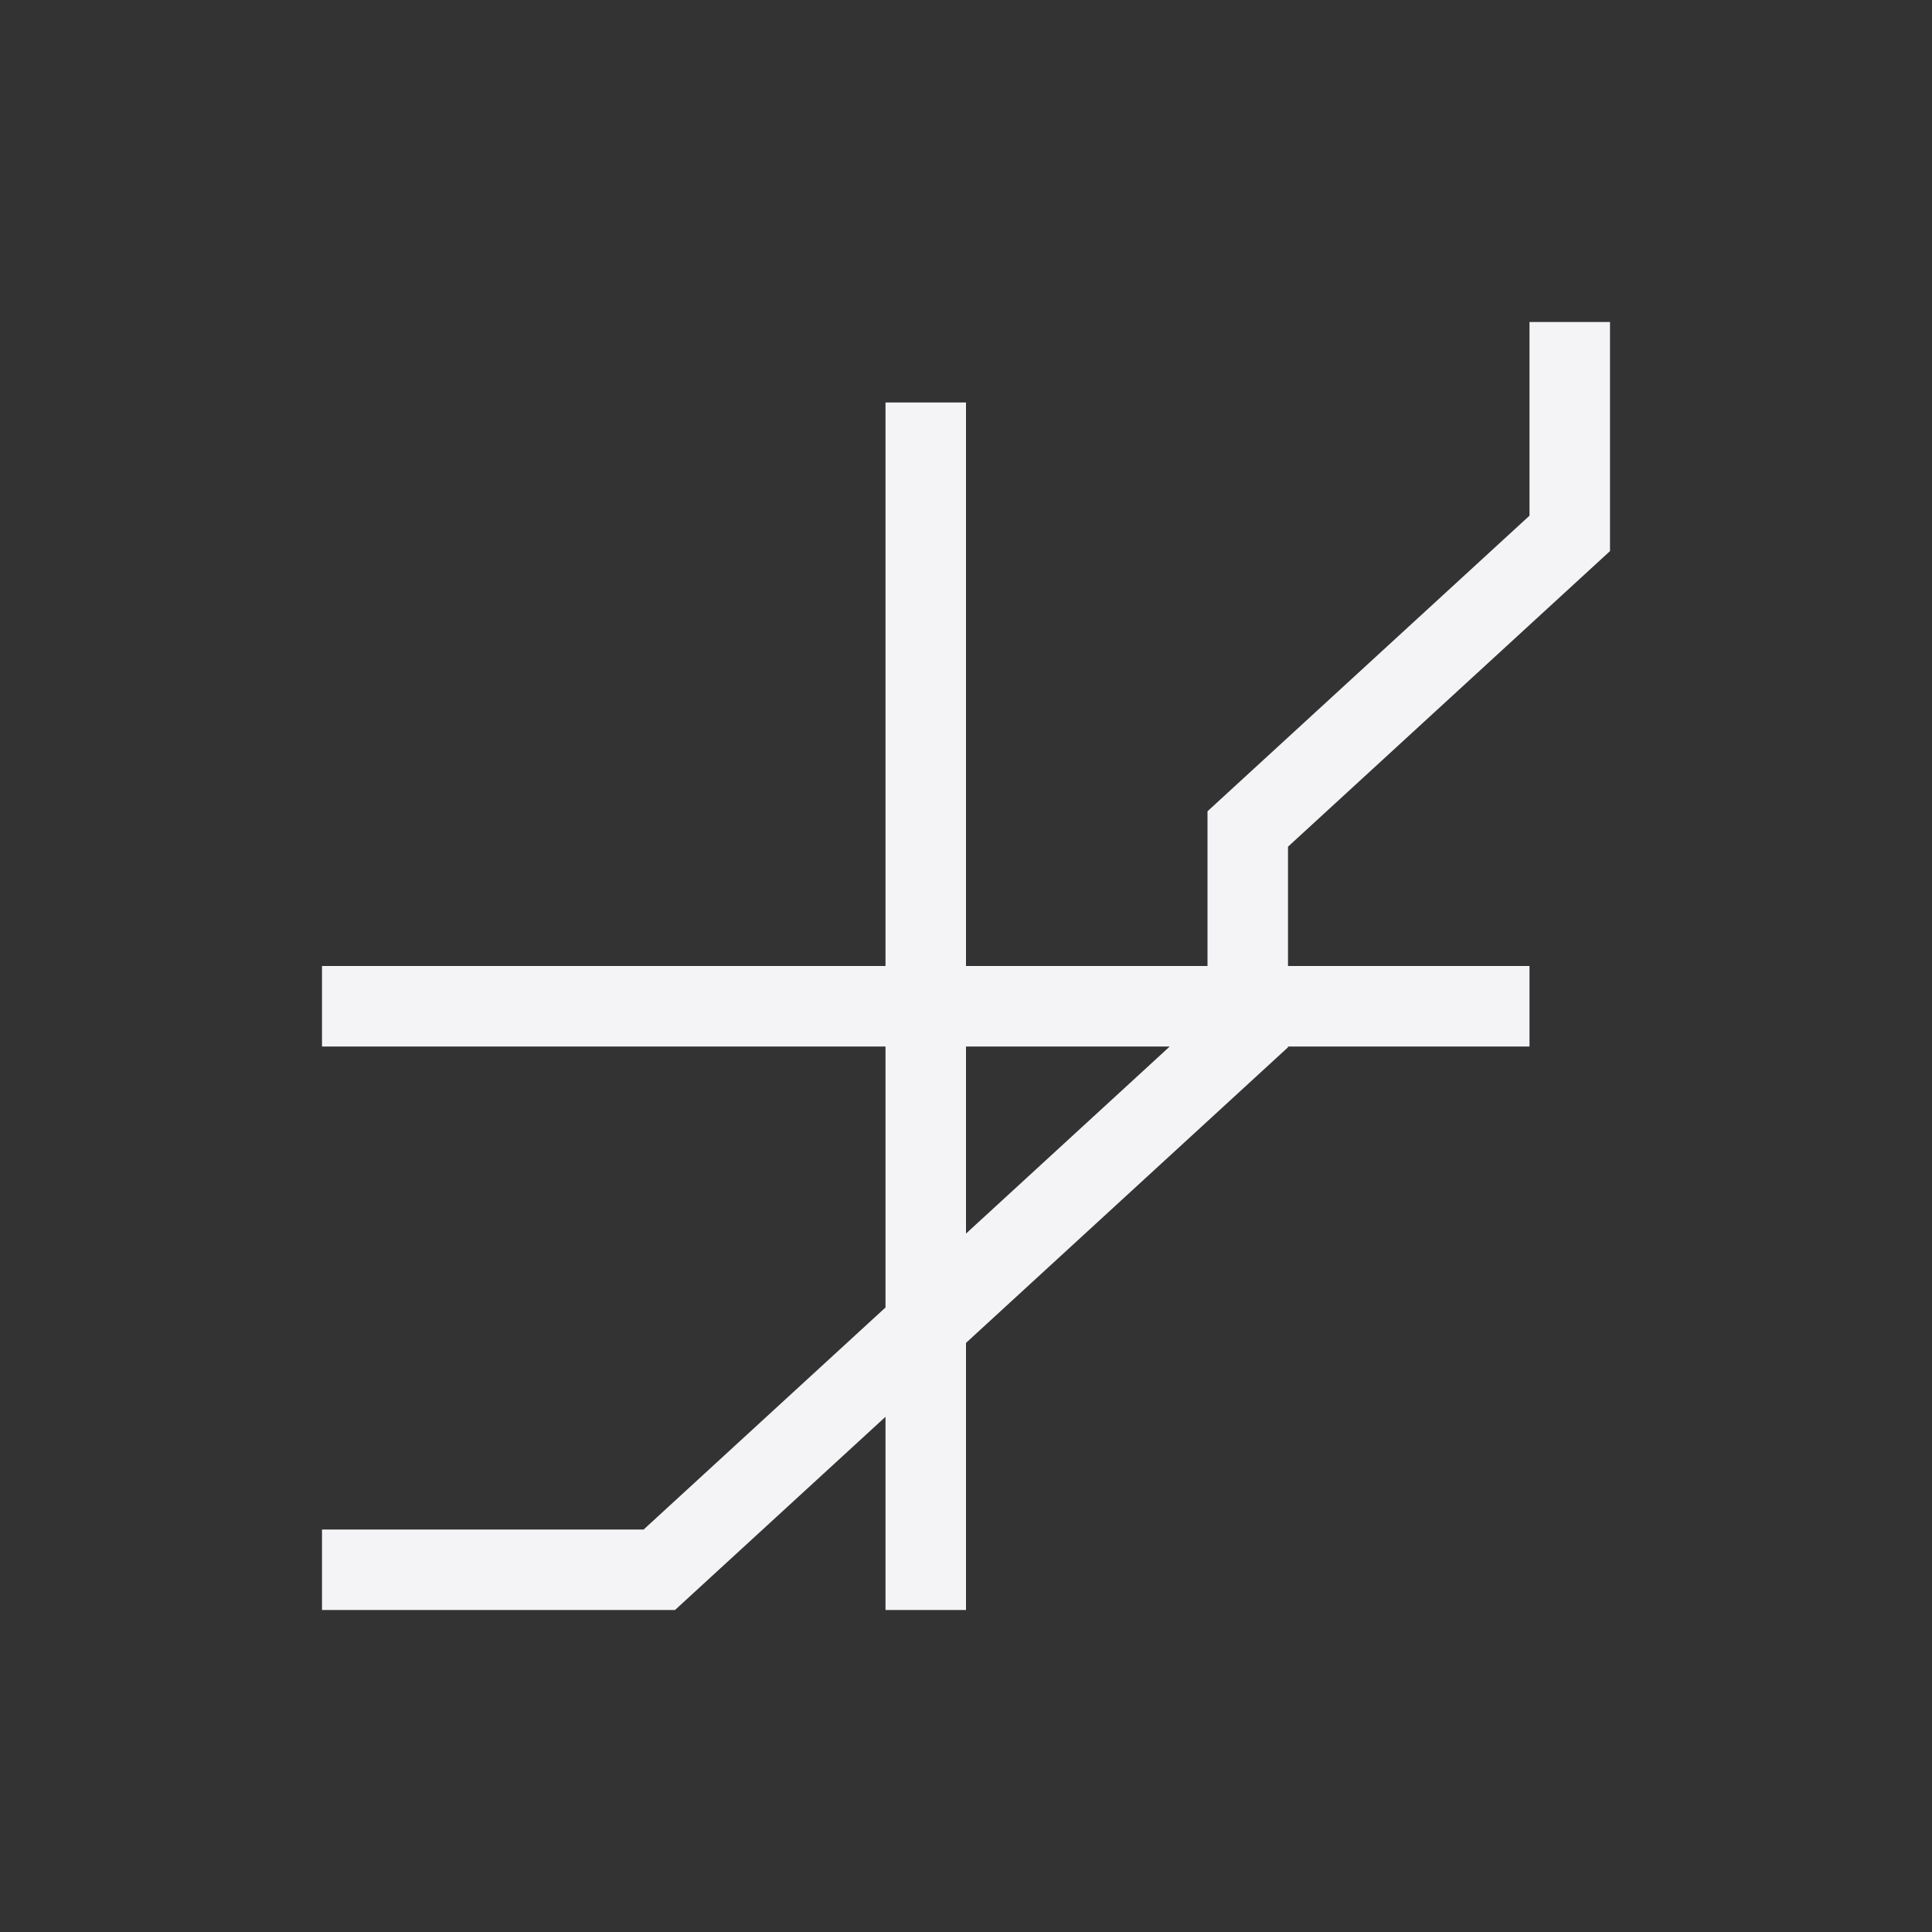 <?xml version="1.0" encoding="UTF-8"?>
<svg width="24px" height="24px" viewBox="0 0 24 24" version="1.1" xmlns="http://www.w3.org/2000/svg" xmlns:xlink="http://www.w3.org/1999/xlink">
    <rect x="0" y="0" width="24" height="24" fill="#333333" stroke="none"/>
    <!-- Generator: Sketch 51.3 (57544) - http://www.bohemiancoding.com/sketch -->
    <title>labplot-xy-plot-two-axes-centered</title>
    <desc>Created with Sketch.</desc>
    <defs></defs>
    <g id="labplot-xy-plot-two-axes-centered" stroke="none" stroke-width="1" fill="none" fill-rule="evenodd">
        <path d="M19,4 L19,6.406 L15,10.078 L15,12 L12,12 L12,5 L11,5 L11,12 L4,12 L4,13 L11,13 L11,16.242 L8,18.996 L8,19 L4,19 L4,20 L8.385,20 L11,17.6 L11,20 L12,20 L12,16.682 L16,13.01 L16,13 L19,13 L19,12 L16,12 L16,10.518 L20,6.846 L20,4 L19,4 Z M12,13 L14.531,13 L12,15.324 L12,13 Z" id="Shape" fill="#f4f4f7" fill-rule="nonzero"></path>
    </g>
</svg>